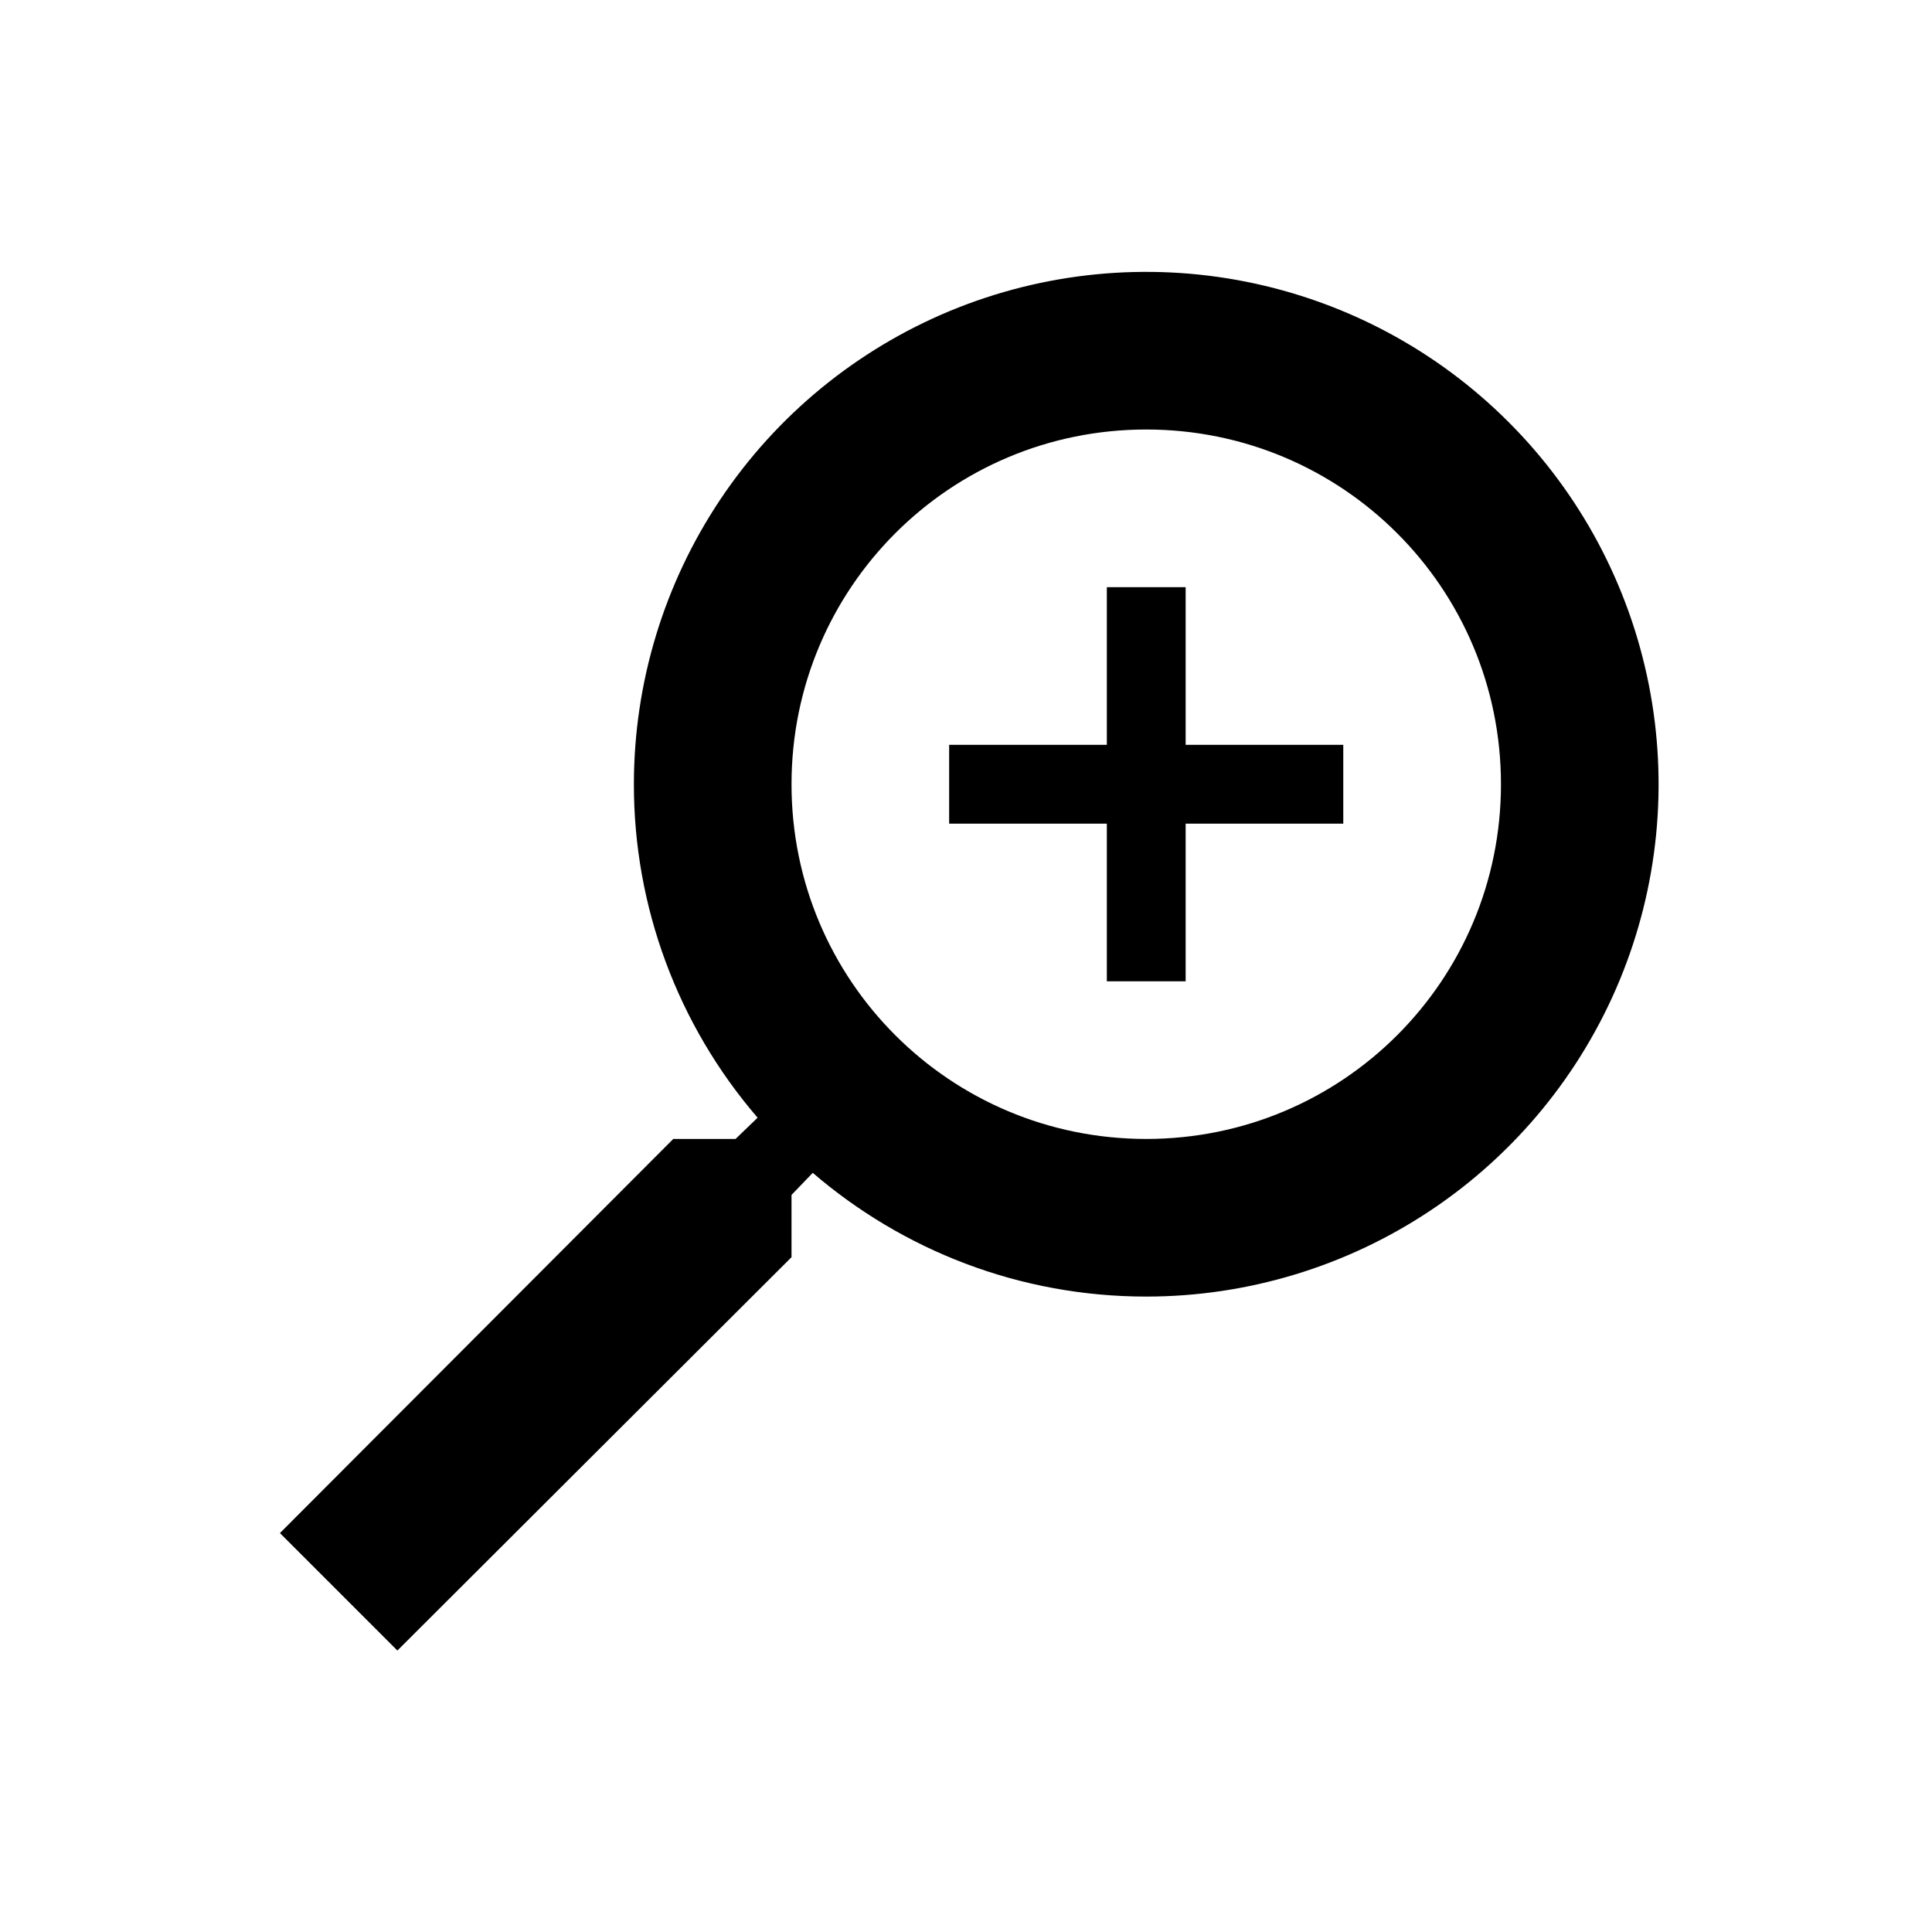 <svg width="29" height="29" viewBox="0 0 29 29" fill="none" xmlns="http://www.w3.org/2000/svg">
<path d="M10.106 17.096H11.041L11.372 16.777C10.173 15.385 9.513 13.609 9.515 11.772C9.515 10.251 9.966 8.764 10.811 7.499C11.656 6.234 12.857 5.249 14.262 4.666C15.668 4.084 17.214 3.932 18.706 4.229C20.198 4.526 21.568 5.258 22.643 6.334C23.719 7.409 24.451 8.78 24.748 10.271C25.045 11.763 24.893 13.31 24.311 14.715C23.729 16.12 22.743 17.321 21.478 18.166C20.213 19.011 18.726 19.462 17.205 19.462C15.3 19.462 13.549 18.764 12.2 17.605L11.881 17.936V18.871L5.965 24.775L4.202 23.012L10.106 17.096ZM17.205 17.096C20.151 17.096 22.53 14.718 22.53 11.772C22.53 8.826 20.151 6.447 17.205 6.447C14.259 6.447 11.881 8.826 11.881 11.772C11.881 14.718 14.259 17.096 17.205 17.096ZM16.614 8.814H17.797V11.18H20.163V12.363H17.797V14.73H16.614V12.363H14.247V11.18H16.614V8.814Z" fill="black"/>
</svg>
